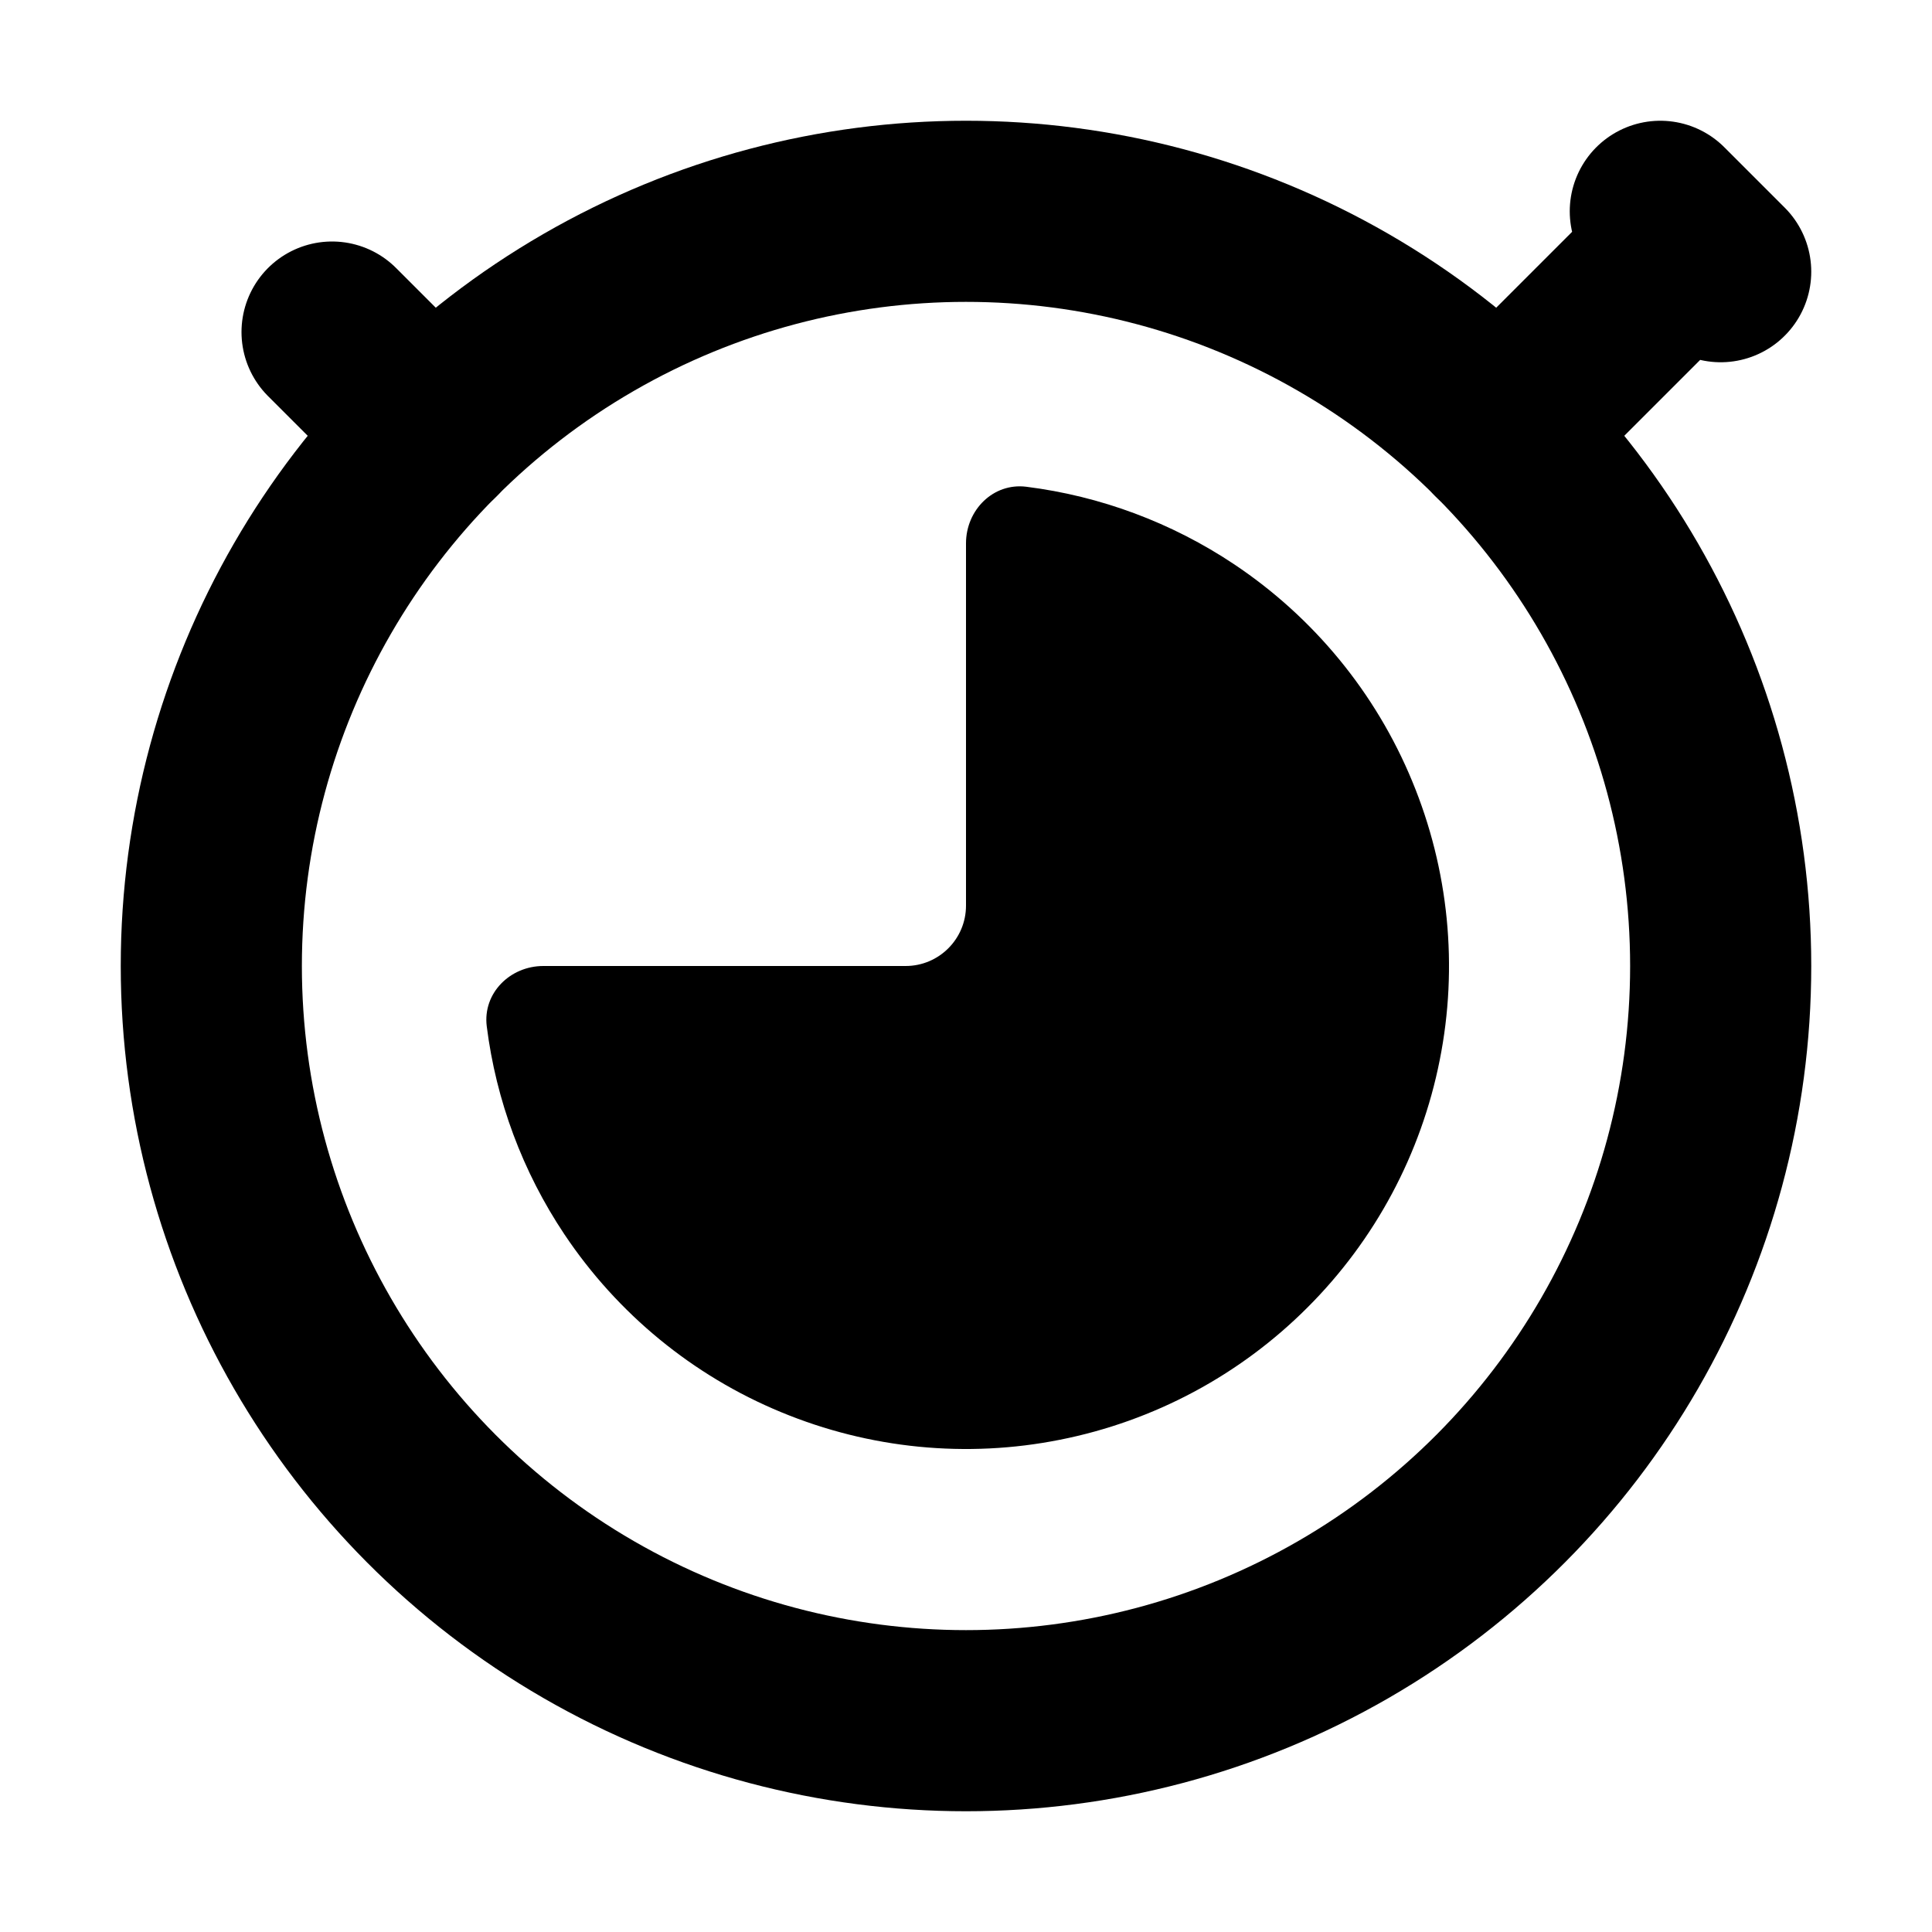 <?xml version="1.0" encoding="UTF-8"?>
<!DOCTYPE svg PUBLIC "-//W3C//DTD SVG 1.1//EN" "http://www.w3.org/Graphics/SVG/1.1/DTD/svg11.dtd">
<svg viewBox="0 0 16 16" width="100%" height="100%" fill="none" xmlns="http://www.w3.org/2000/svg">
<path d="M 12.419 3.581 L 14 2 M 13.75 1.75 L 14.25 2.25 M 3.581 3.581 L 2.75 2.75" stroke="black" stroke-width="1.5" stroke-linecap="round" stroke-linejoin="round"/>
<circle cx="8" cy="8" r="6.25" stroke="black" stroke-width="1.5" stroke-linecap="round" stroke-linejoin="round"/>
<path d="M8 4.5C8 4.224 8.225 3.997 8.499 4.031C9.113 4.108 9.704 4.328 10.222 4.674C10.88 5.114 11.393 5.738 11.695 6.469C11.998 7.2 12.078 8.004 11.923 8.78C11.769 9.556 11.388 10.269 10.828 10.828C10.269 11.388 9.556 11.769 8.78 11.923C8.004 12.078 7.2 11.998 6.469 11.695C5.738 11.393 5.114 10.88 4.674 10.222C4.328 9.704 4.108 9.113 4.031 8.499C3.997 8.225 4.224 8 4.5 8L7.5 8C7.776 8 8 7.776 8 7.5L8 4.5Z" fill="black"/>
</svg>